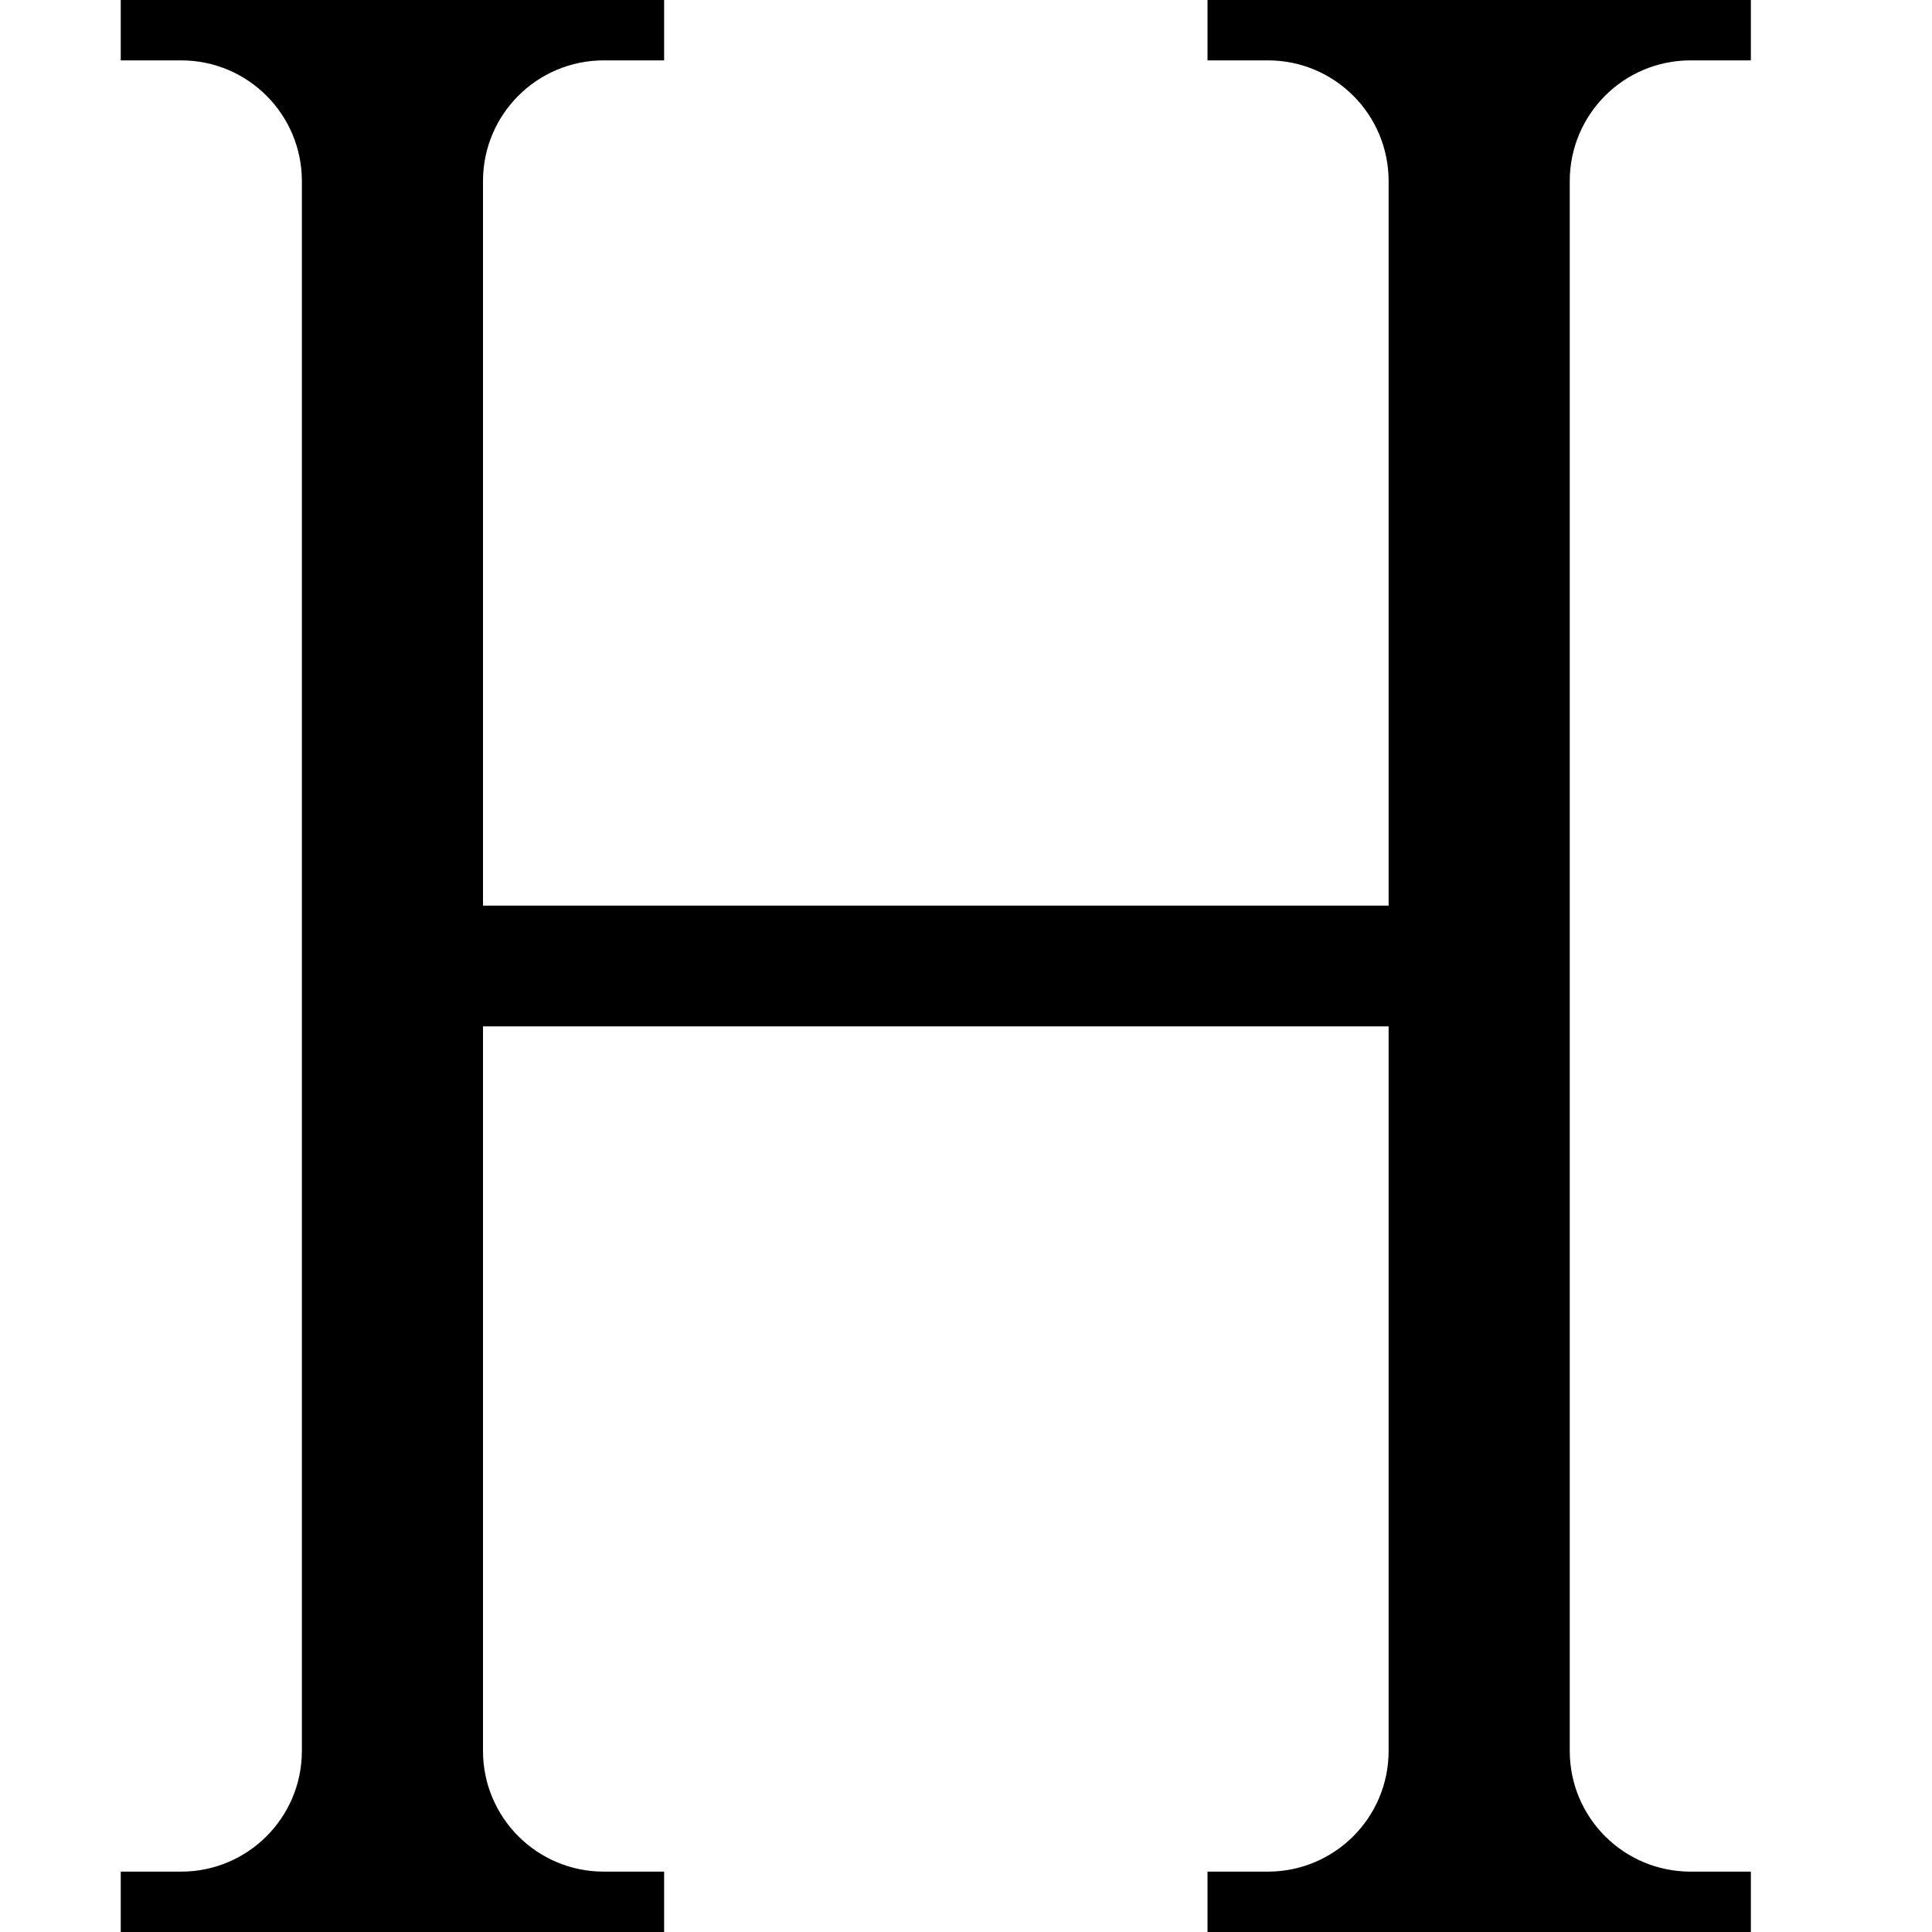 <svg data-icon="header" data-containerTransform="translate(2)" data-width="null" data-height="null" xmlns="http://www.w3.org/2000/svg" version="1.1" width="32" height="32" viewBox="0 0 32 32">
  <path d="M0 0v1h1c1.105 0 2 .895 2 2v26c0 1.105-.895 2-2 2h-1v1h9v-1h-1c-1.105 0-2-.895-2-2v-12h15v12c0 1.105-.895 2-2 2h-1v1h9v-1h-1c-1.105 0-2-.895-2-2v-26c0-1.105.895-2 2-2h1v-1h-9v1h1c1.105 0 2 .895 2 2v12h-15v-12c0-1.105.895-2 2-2h1v-1h-9z" transform="translate(2)"
  />
</svg>